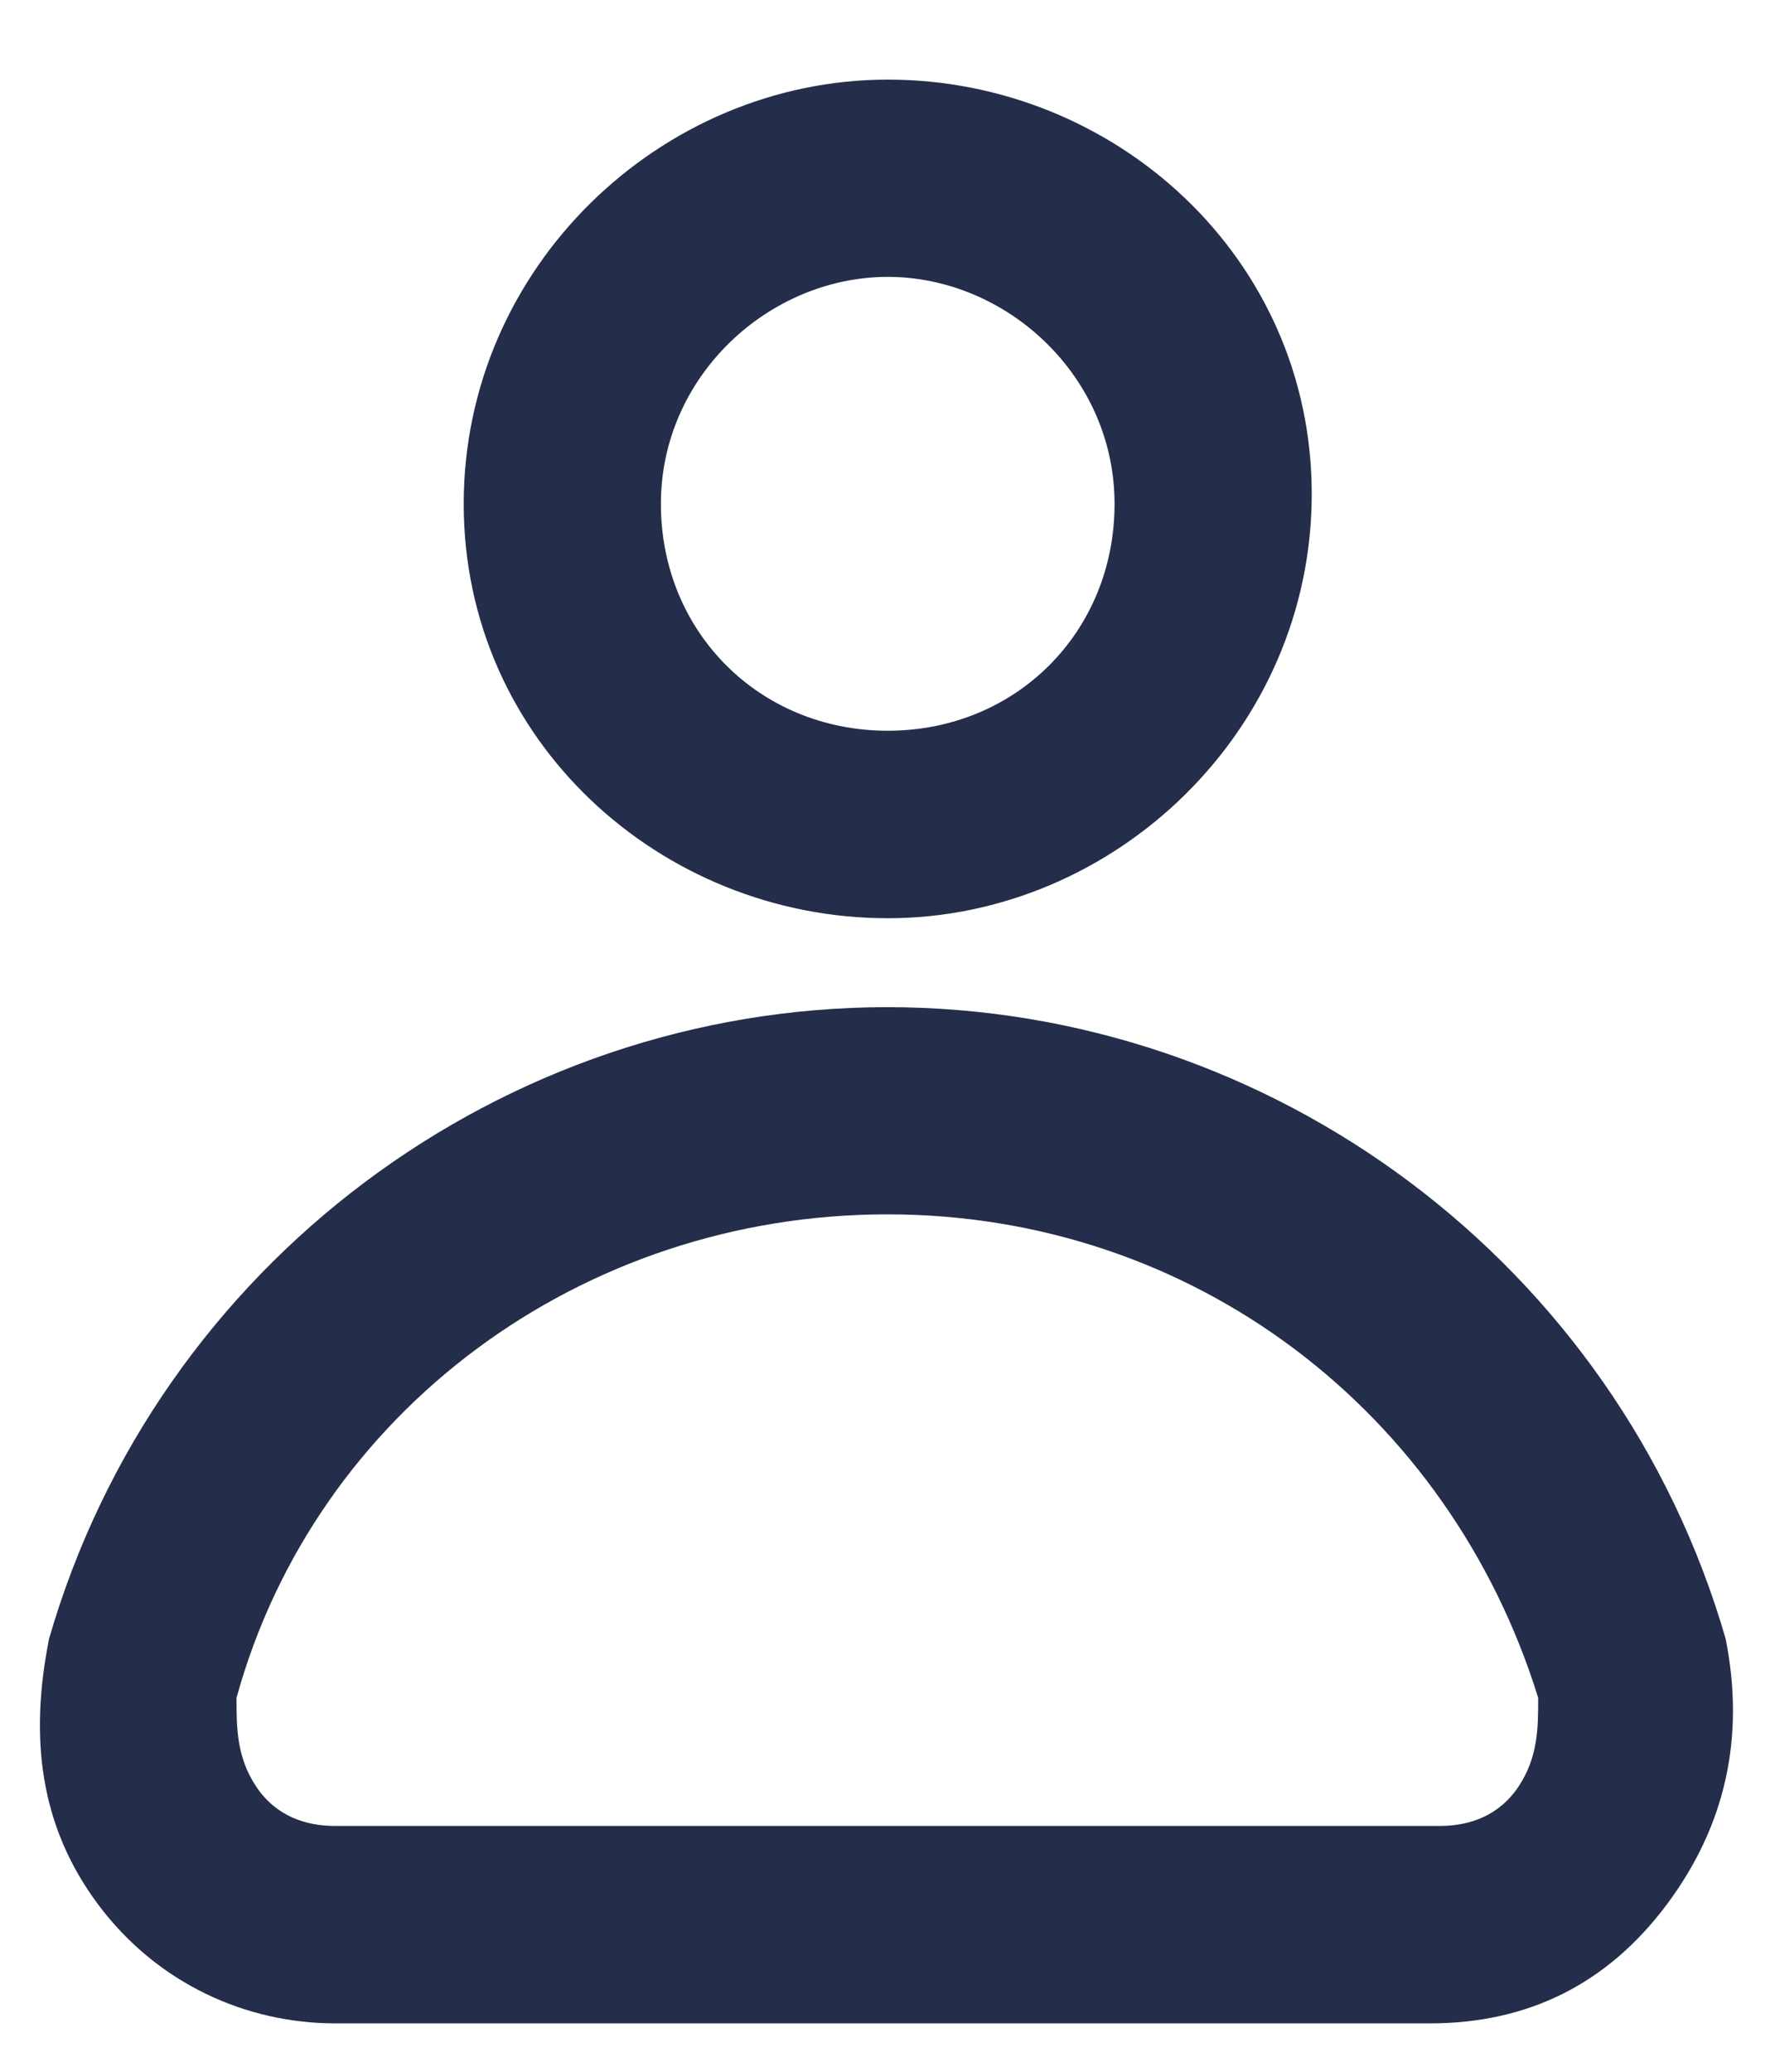 <svg width="12" height="14" viewBox="0 0 12 14" fill="none" xmlns="http://www.w3.org/2000/svg">
<path d="M2.867 5.667C4.4 5.667 5.733 4.4 5.733 2.8C5.733 1.2 4.4 -3.17891e-08 2.867 -3.17891e-08C1.333 -3.17891e-08 -1.27157e-07 1.267 -1.27157e-07 2.867C-1.27157e-07 4.467 1.333 5.667 2.867 5.667ZM2.867 1.333C3.667 1.333 4.4 2 4.4 2.867C4.4 3.733 3.733 4.4 2.867 4.4C2 4.4 1.333 3.733 1.333 2.867C1.333 2 2.067 1.333 2.867 1.333Z" transform="translate(3.135 0.538)" fill="#242D4A"/>
<path d="M11.396 4.267C10.662 1.733 8.329 -1.27157e-07 5.729 -1.27157e-07C3.129 -1.27157e-07 0.796 1.733 0.062 4.267C-0.071 4.933 -0.004 5.533 0.396 6.067C0.796 6.6 1.396 6.867 1.996 6.867H9.396C10.062 6.867 10.596 6.6 10.996 6.067C11.396 5.533 11.529 4.933 11.396 4.267ZM9.996 5.267C9.862 5.467 9.662 5.533 9.462 5.533H1.996C1.796 5.533 1.596 5.467 1.462 5.267C1.329 5.067 1.329 4.867 1.329 4.667C1.862 2.733 3.662 1.4 5.729 1.4C7.796 1.4 9.529 2.733 10.129 4.667C10.129 4.867 10.129 5.067 9.996 5.267Z" transform="translate(0.27 6.806)" fill="#242D4A"/>
</svg>
